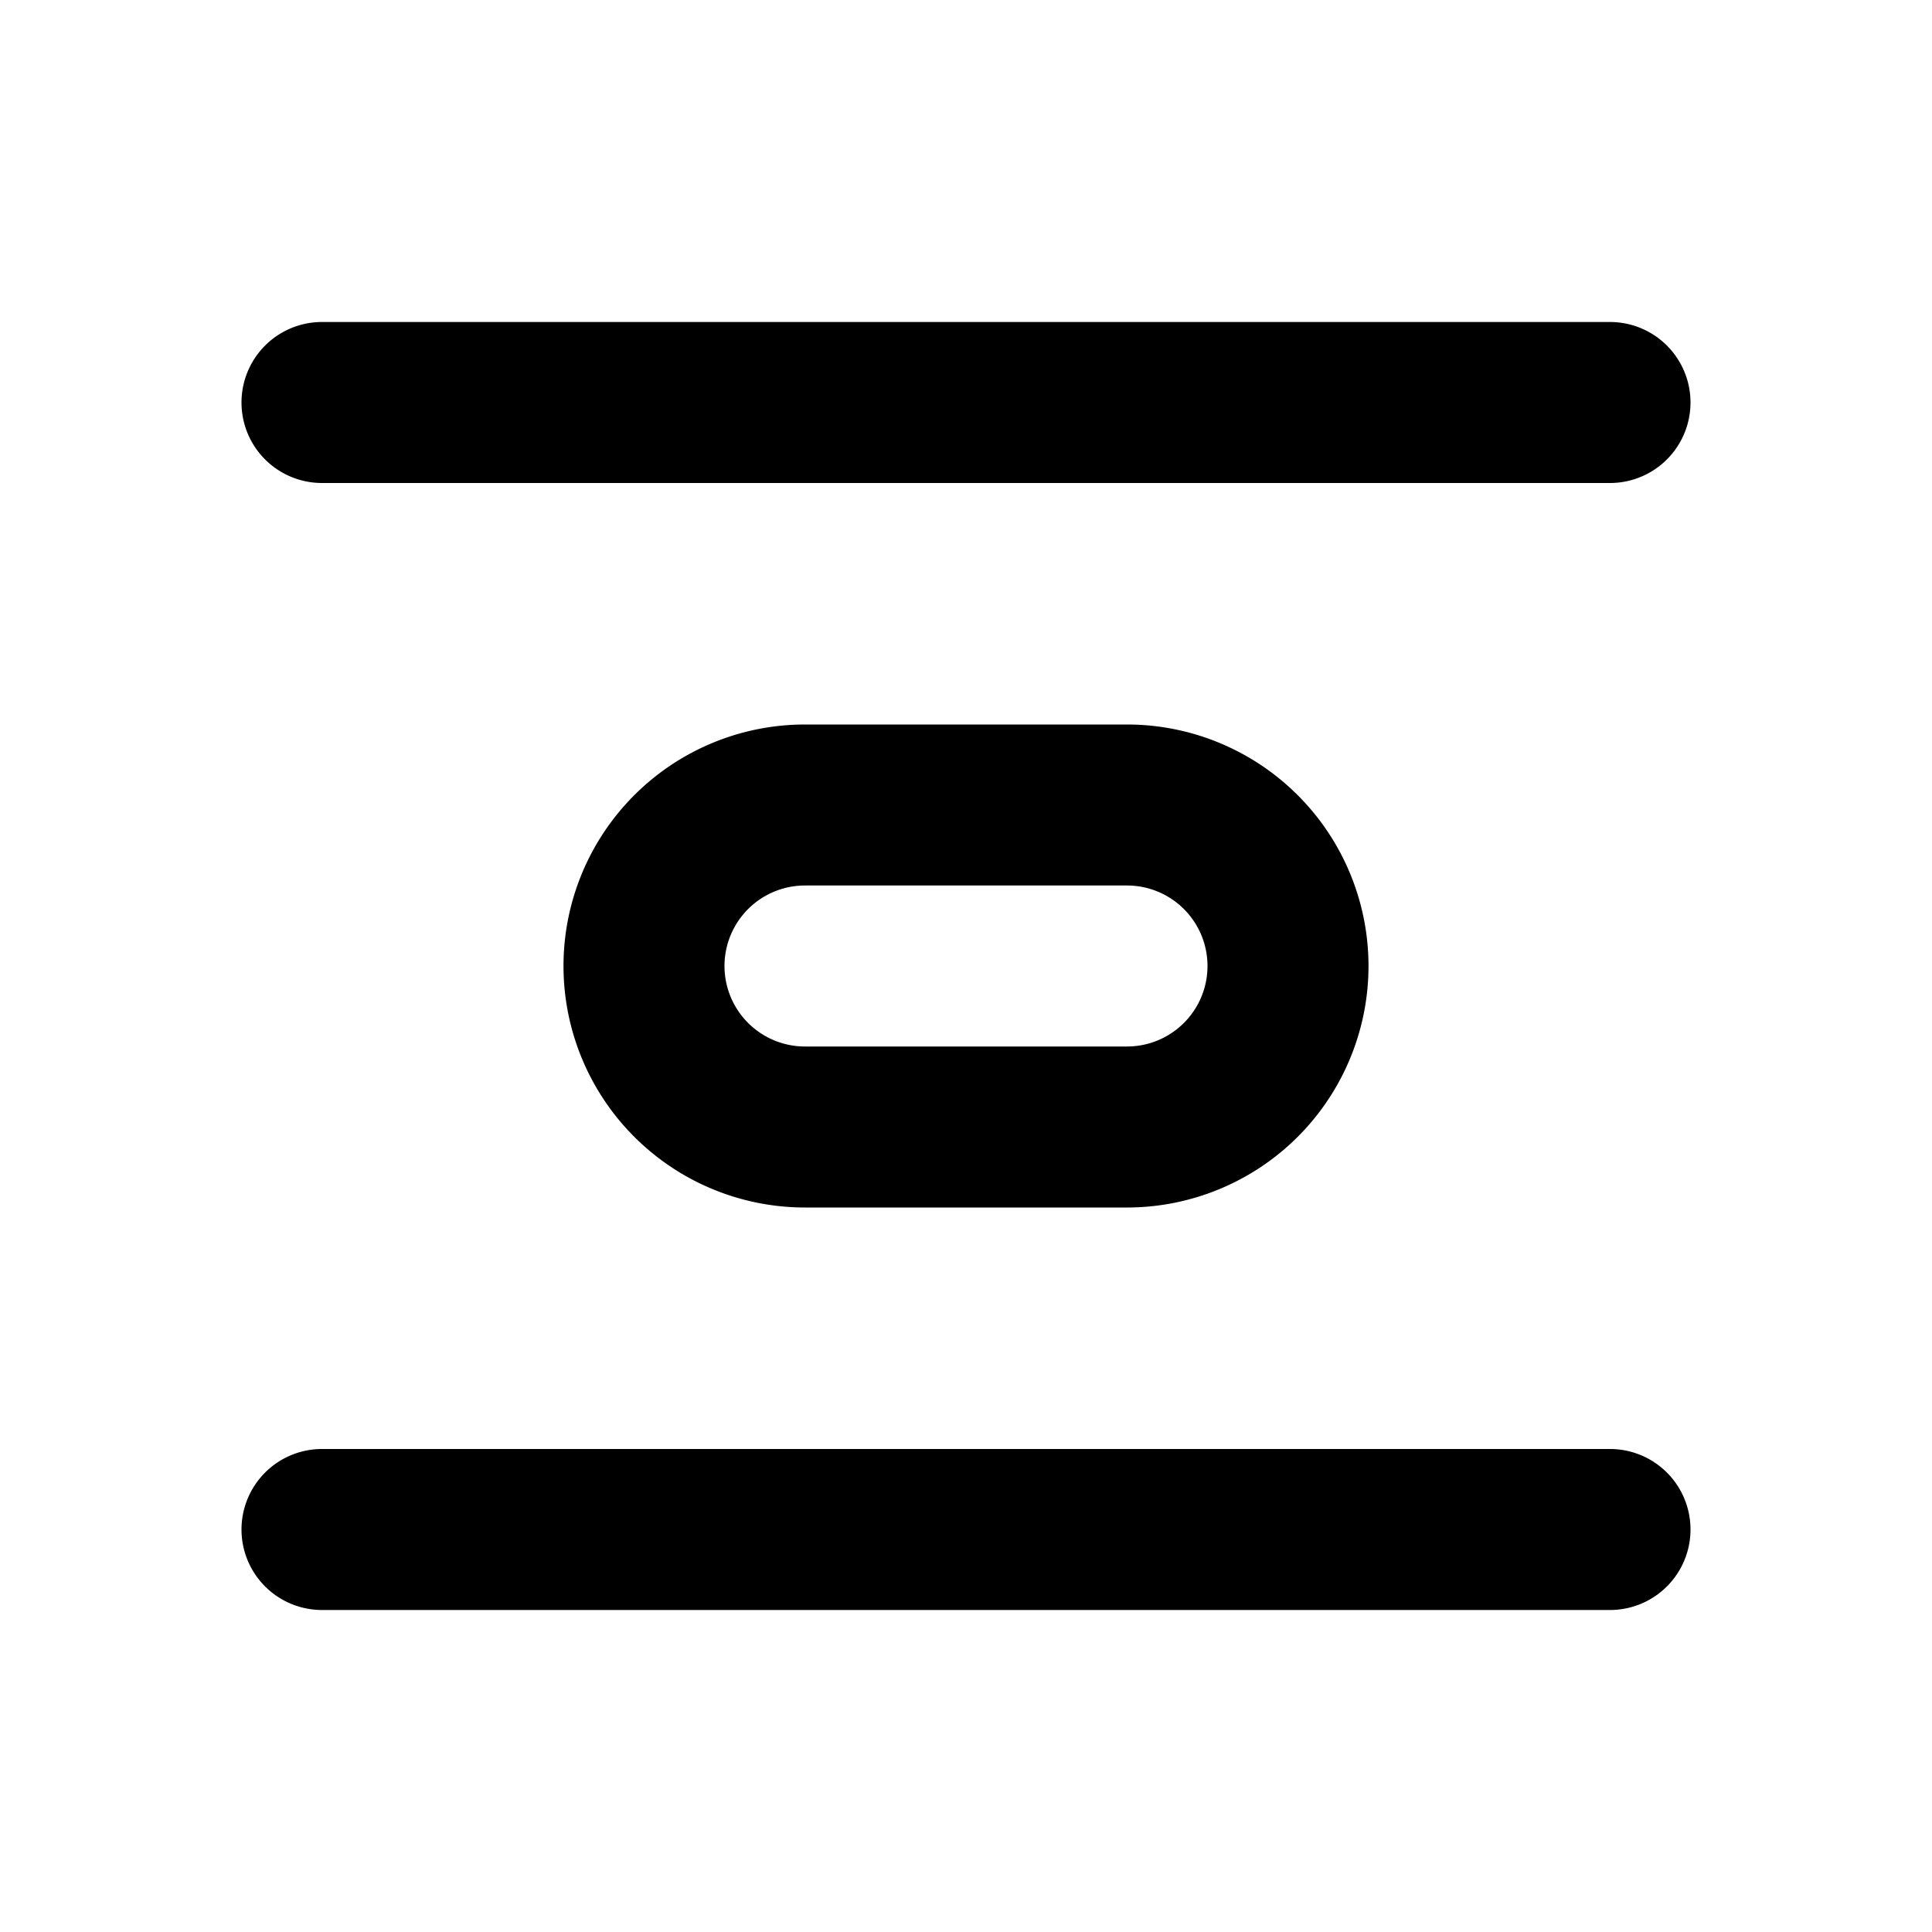 <svg width="24" height="24" fill="none" xmlns="http://www.w3.org/2000/svg"><path fill-rule="evenodd" clip-rule="evenodd" d="M4 4a1 1 0 0 0 0 2h16a1 1 0 1 0 0-2H4zm3 8a3 3 0 0 1 3-3h4a3 3 0 1 1 0 6h-4a3 3 0 0 1-3-3zm3-1a1 1 0 1 0 0 2h4a1 1 0 1 0 0-2h-4zm-7 8a1 1 0 0 1 1-1h16a1 1 0 1 1 0 2H4a1 1 0 0 1-1-1z" fill="#000"/></svg>